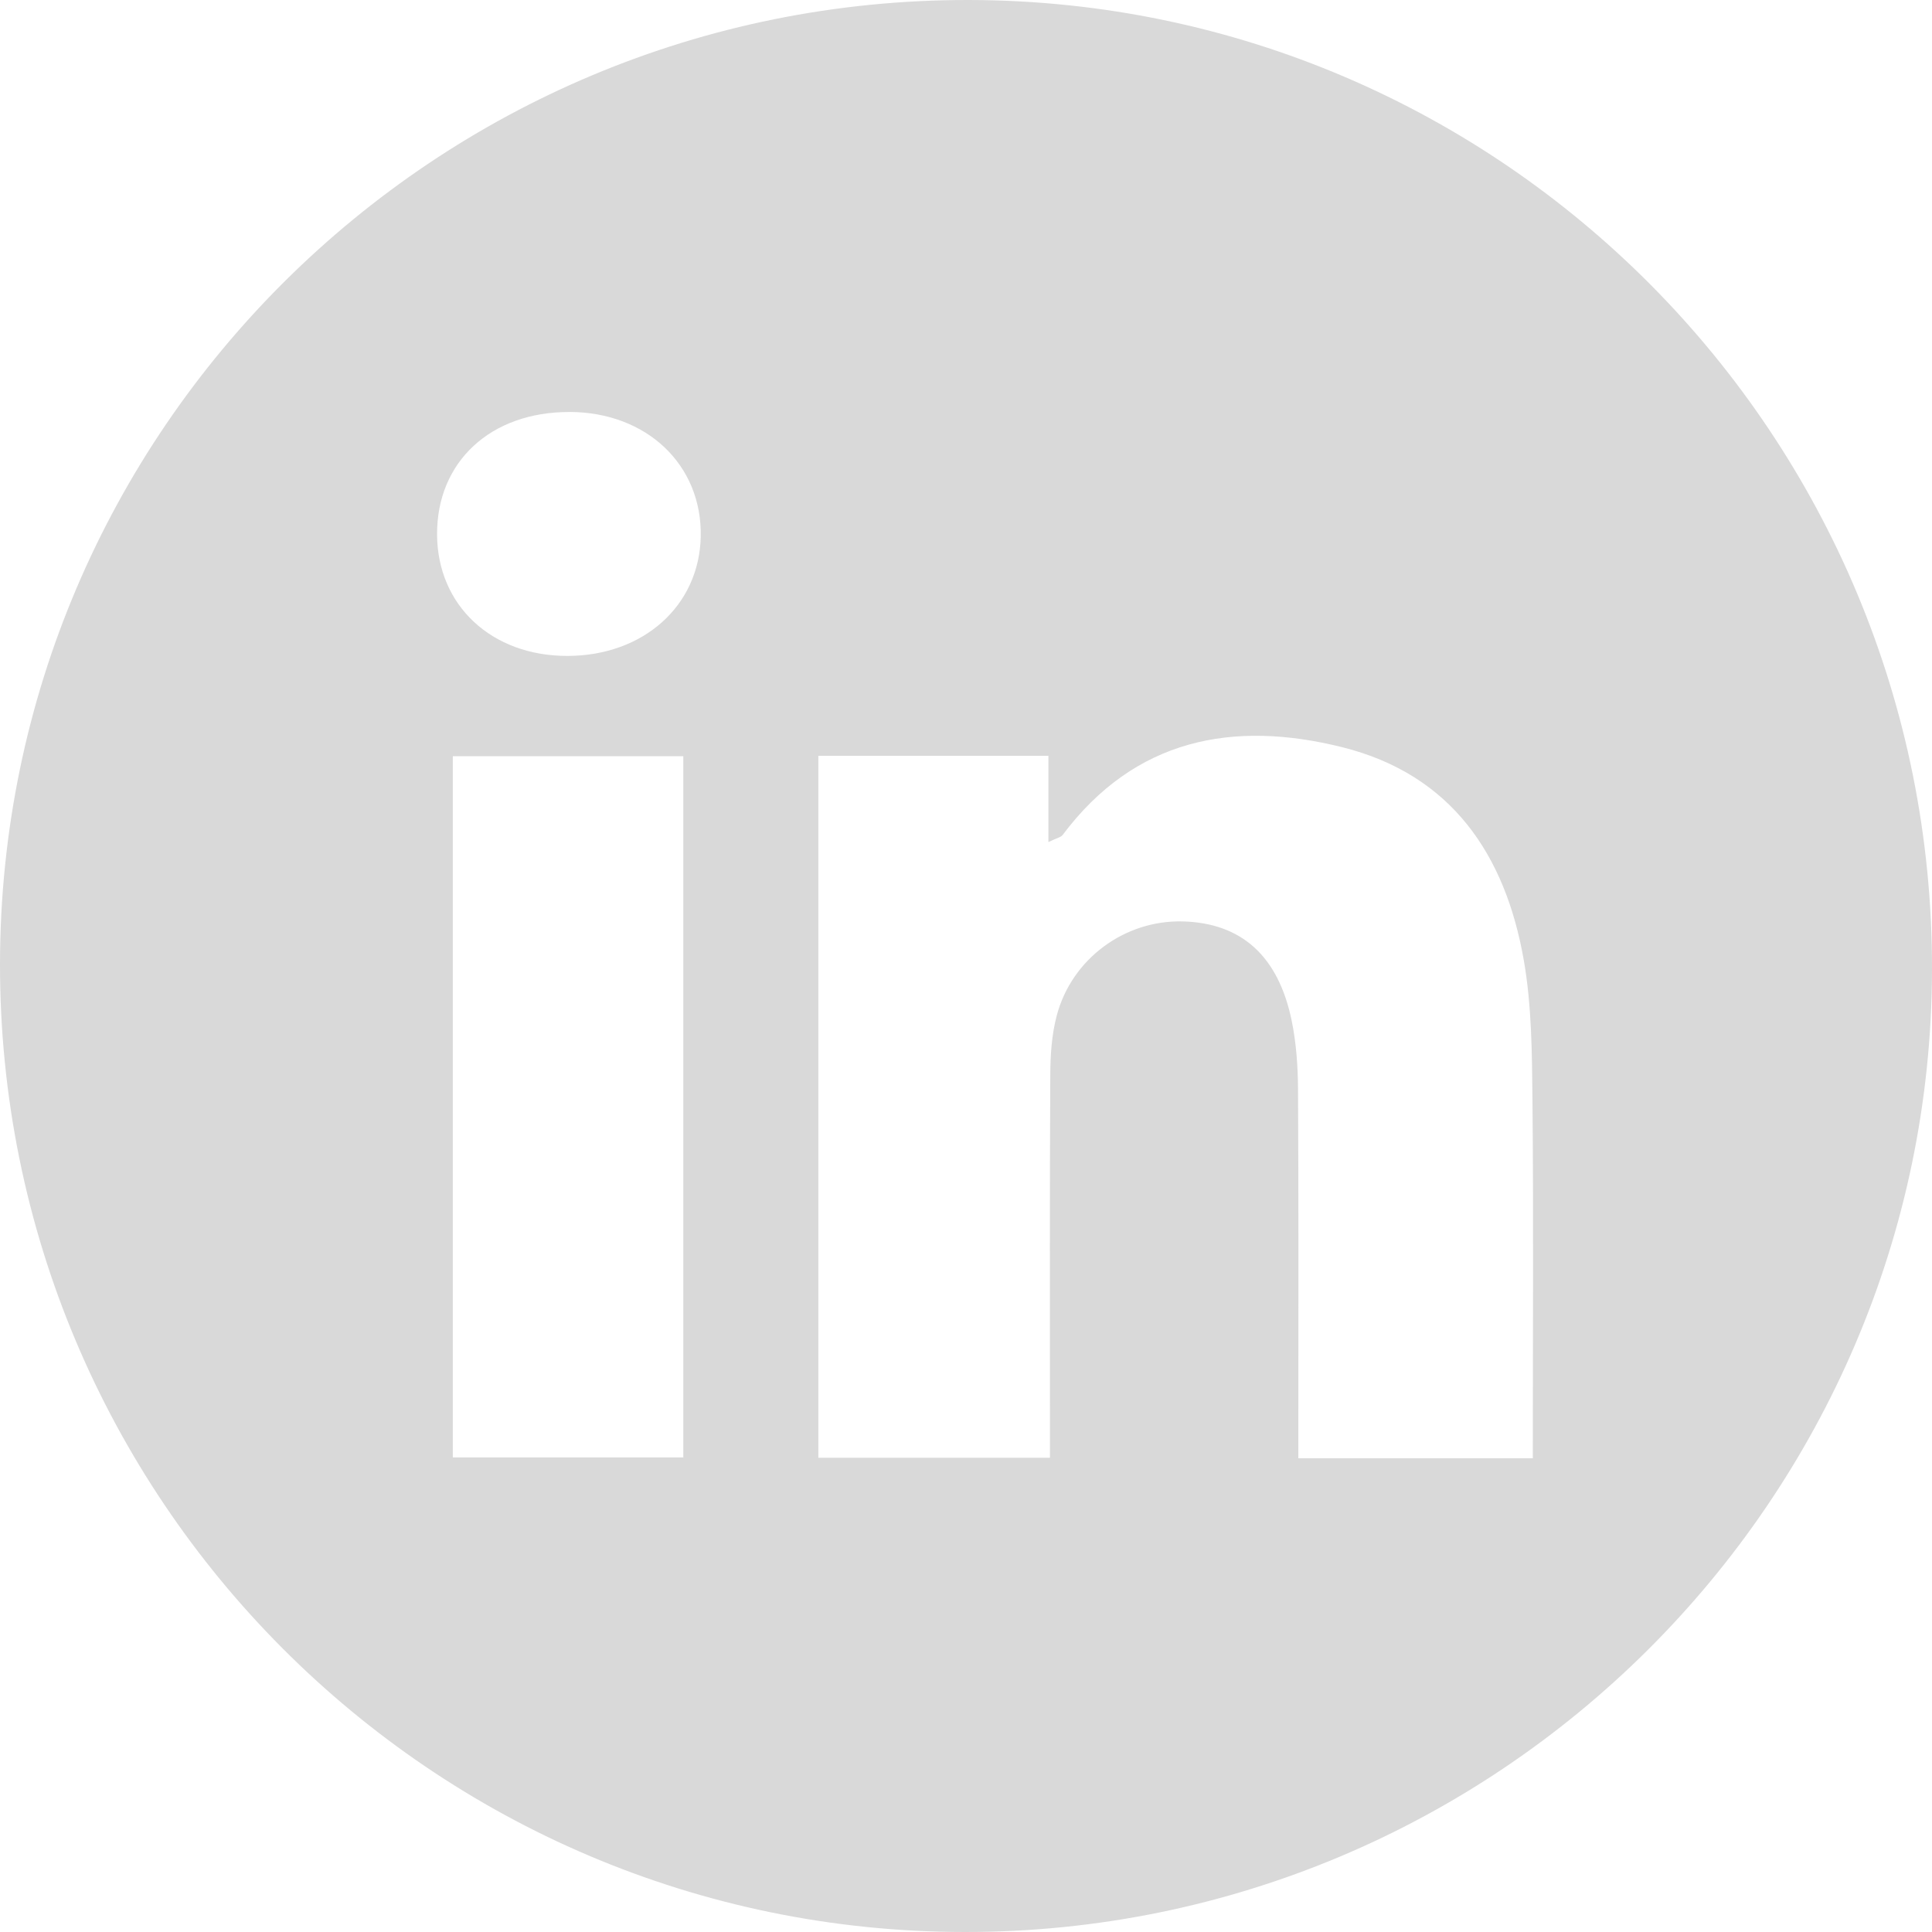 <svg width="40" height="40" viewBox="0 0 40 40" fill="none" xmlns="http://www.w3.org/2000/svg">
<path d="M19.97 40C8.933 39.991 -0.014 31.008 1.65437e-05 19.95C0.014 8.916 9.003 -0.022 20.069 4.00431e-05C31.098 0.022 40.028 9.021 40 20.087C39.972 31.079 30.99 40.009 19.97 40ZM31.735 30.189C31.735 27.645 31.751 25.2 31.728 22.757C31.718 21.798 31.713 20.823 31.549 19.883C31.168 17.699 30.053 16.036 27.79 15.47C25.525 14.905 23.496 15.292 22.001 17.287C21.965 17.335 21.881 17.349 21.706 17.435V15.648H16.943V30.181H21.738C21.738 29.855 21.738 29.575 21.738 29.294C21.738 26.951 21.732 24.608 21.745 22.265C21.746 21.853 21.773 21.426 21.878 21.029C22.188 19.849 23.29 19.046 24.486 19.077C25.701 19.108 26.47 19.791 26.745 21.142C26.837 21.596 26.871 22.07 26.874 22.535C26.887 24.8 26.881 27.065 26.881 29.33C26.881 29.608 26.881 29.886 26.881 30.192H31.735V30.189ZM9.375 30.175H14.147V15.656H9.375V30.175ZM11.792 8.53C10.159 8.525 9.041 9.561 9.049 11.069C9.057 12.537 10.18 13.582 11.745 13.58C13.319 13.58 14.478 12.543 14.508 11.111C14.539 9.625 13.39 8.533 11.79 8.529L11.792 8.53Z" fill="#D9D9D9"/>
</svg>
